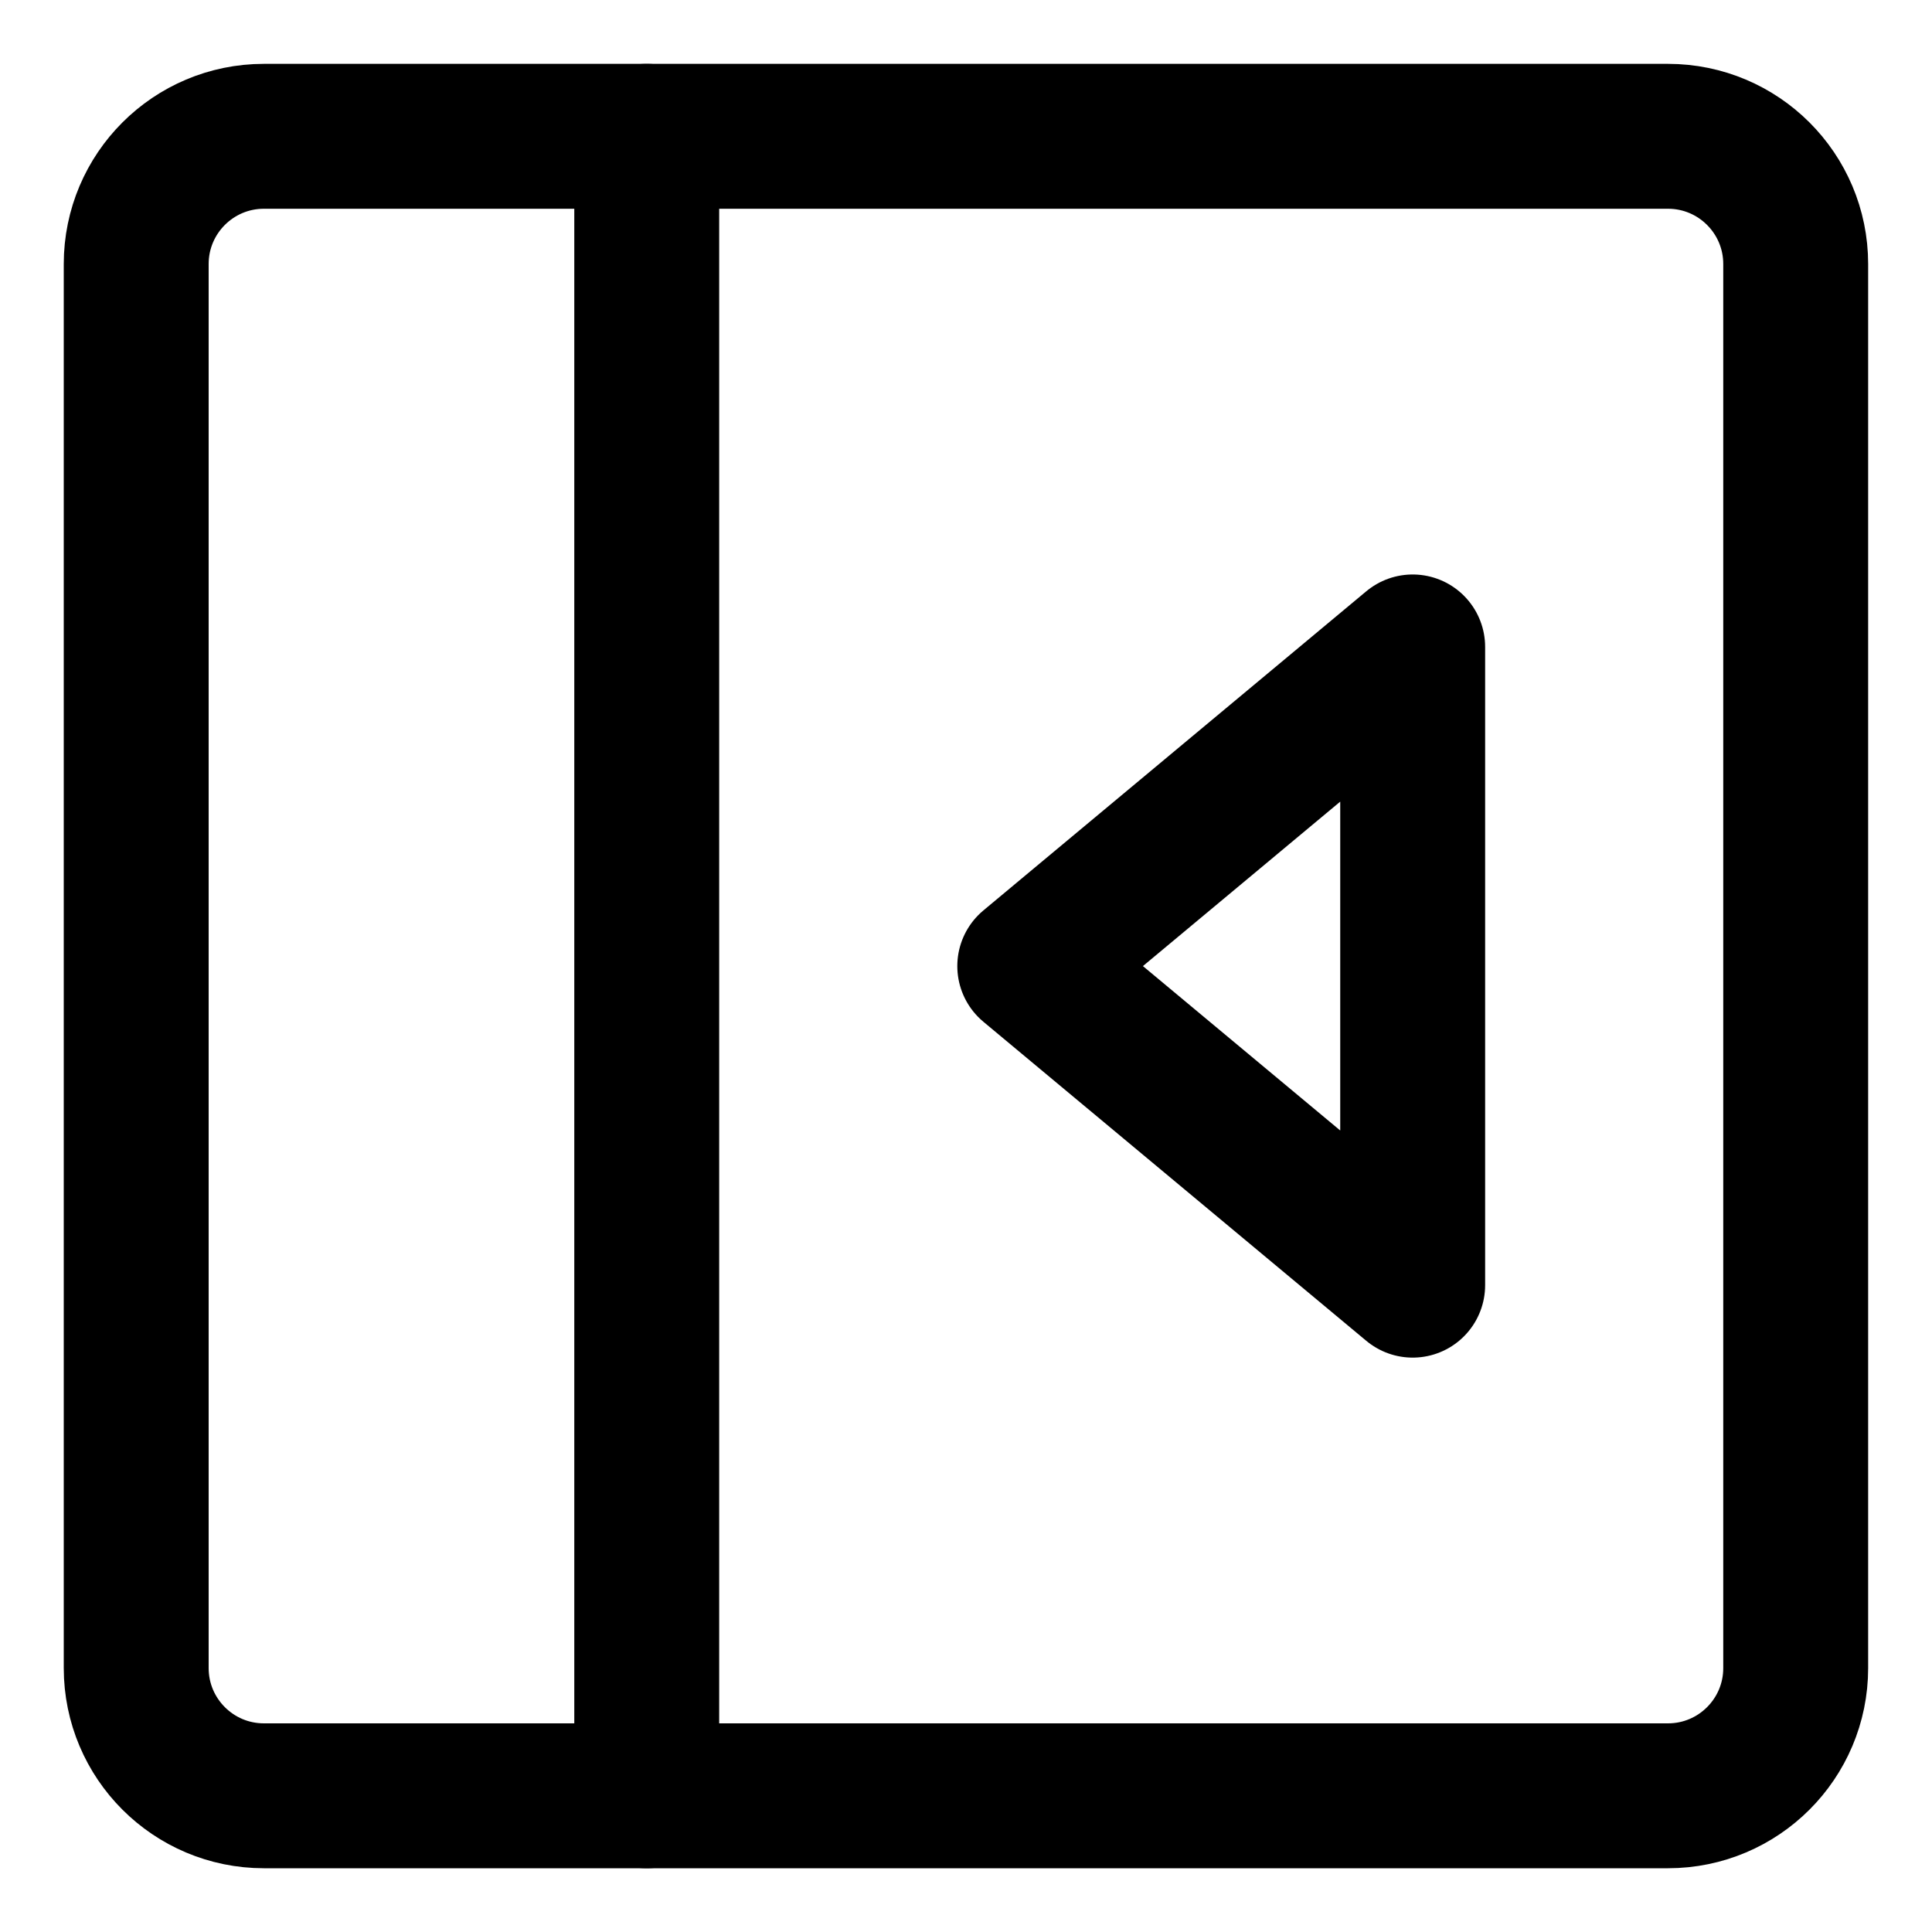 <svg width="20" height="20" viewBox="0 0 20 20" fill="none" xmlns="http://www.w3.org/2000/svg">
<g id="sidebar-expand-33" clip-path="url(#clip0_47_145920)">
<g id="sidebar-expand">
<path id="Vector 18" d="M18.589 17.268V2.733C18.589 2.003 17.997 1.411 17.267 1.411H2.732C2.002 1.411 1.41 2.003 1.41 2.733V17.268C1.41 17.998 2.002 18.59 2.732 18.59H17.267C17.997 18.59 18.589 17.998 18.589 17.268Z" stroke="black" stroke-width="1.5" stroke-linecap="round" stroke-linejoin="round"/>
<path id="Vector 19" d="M6.695 1.411V18.59" stroke="black" stroke-width="1.5" stroke-linecap="round" stroke-linejoin="round"/>
<path id="Vector 20" d="M10.66 10.001L14.624 6.697V13.304L10.66 10.001Z" stroke="black" stroke-width="1.5" stroke-linecap="round" stroke-linejoin="round"/>
</g>
</g>
<defs>
<clipPath id="clip0_47_145920">
<rect width="20" height="20" fill="white"/>
</clipPath>
</defs>
</svg>
